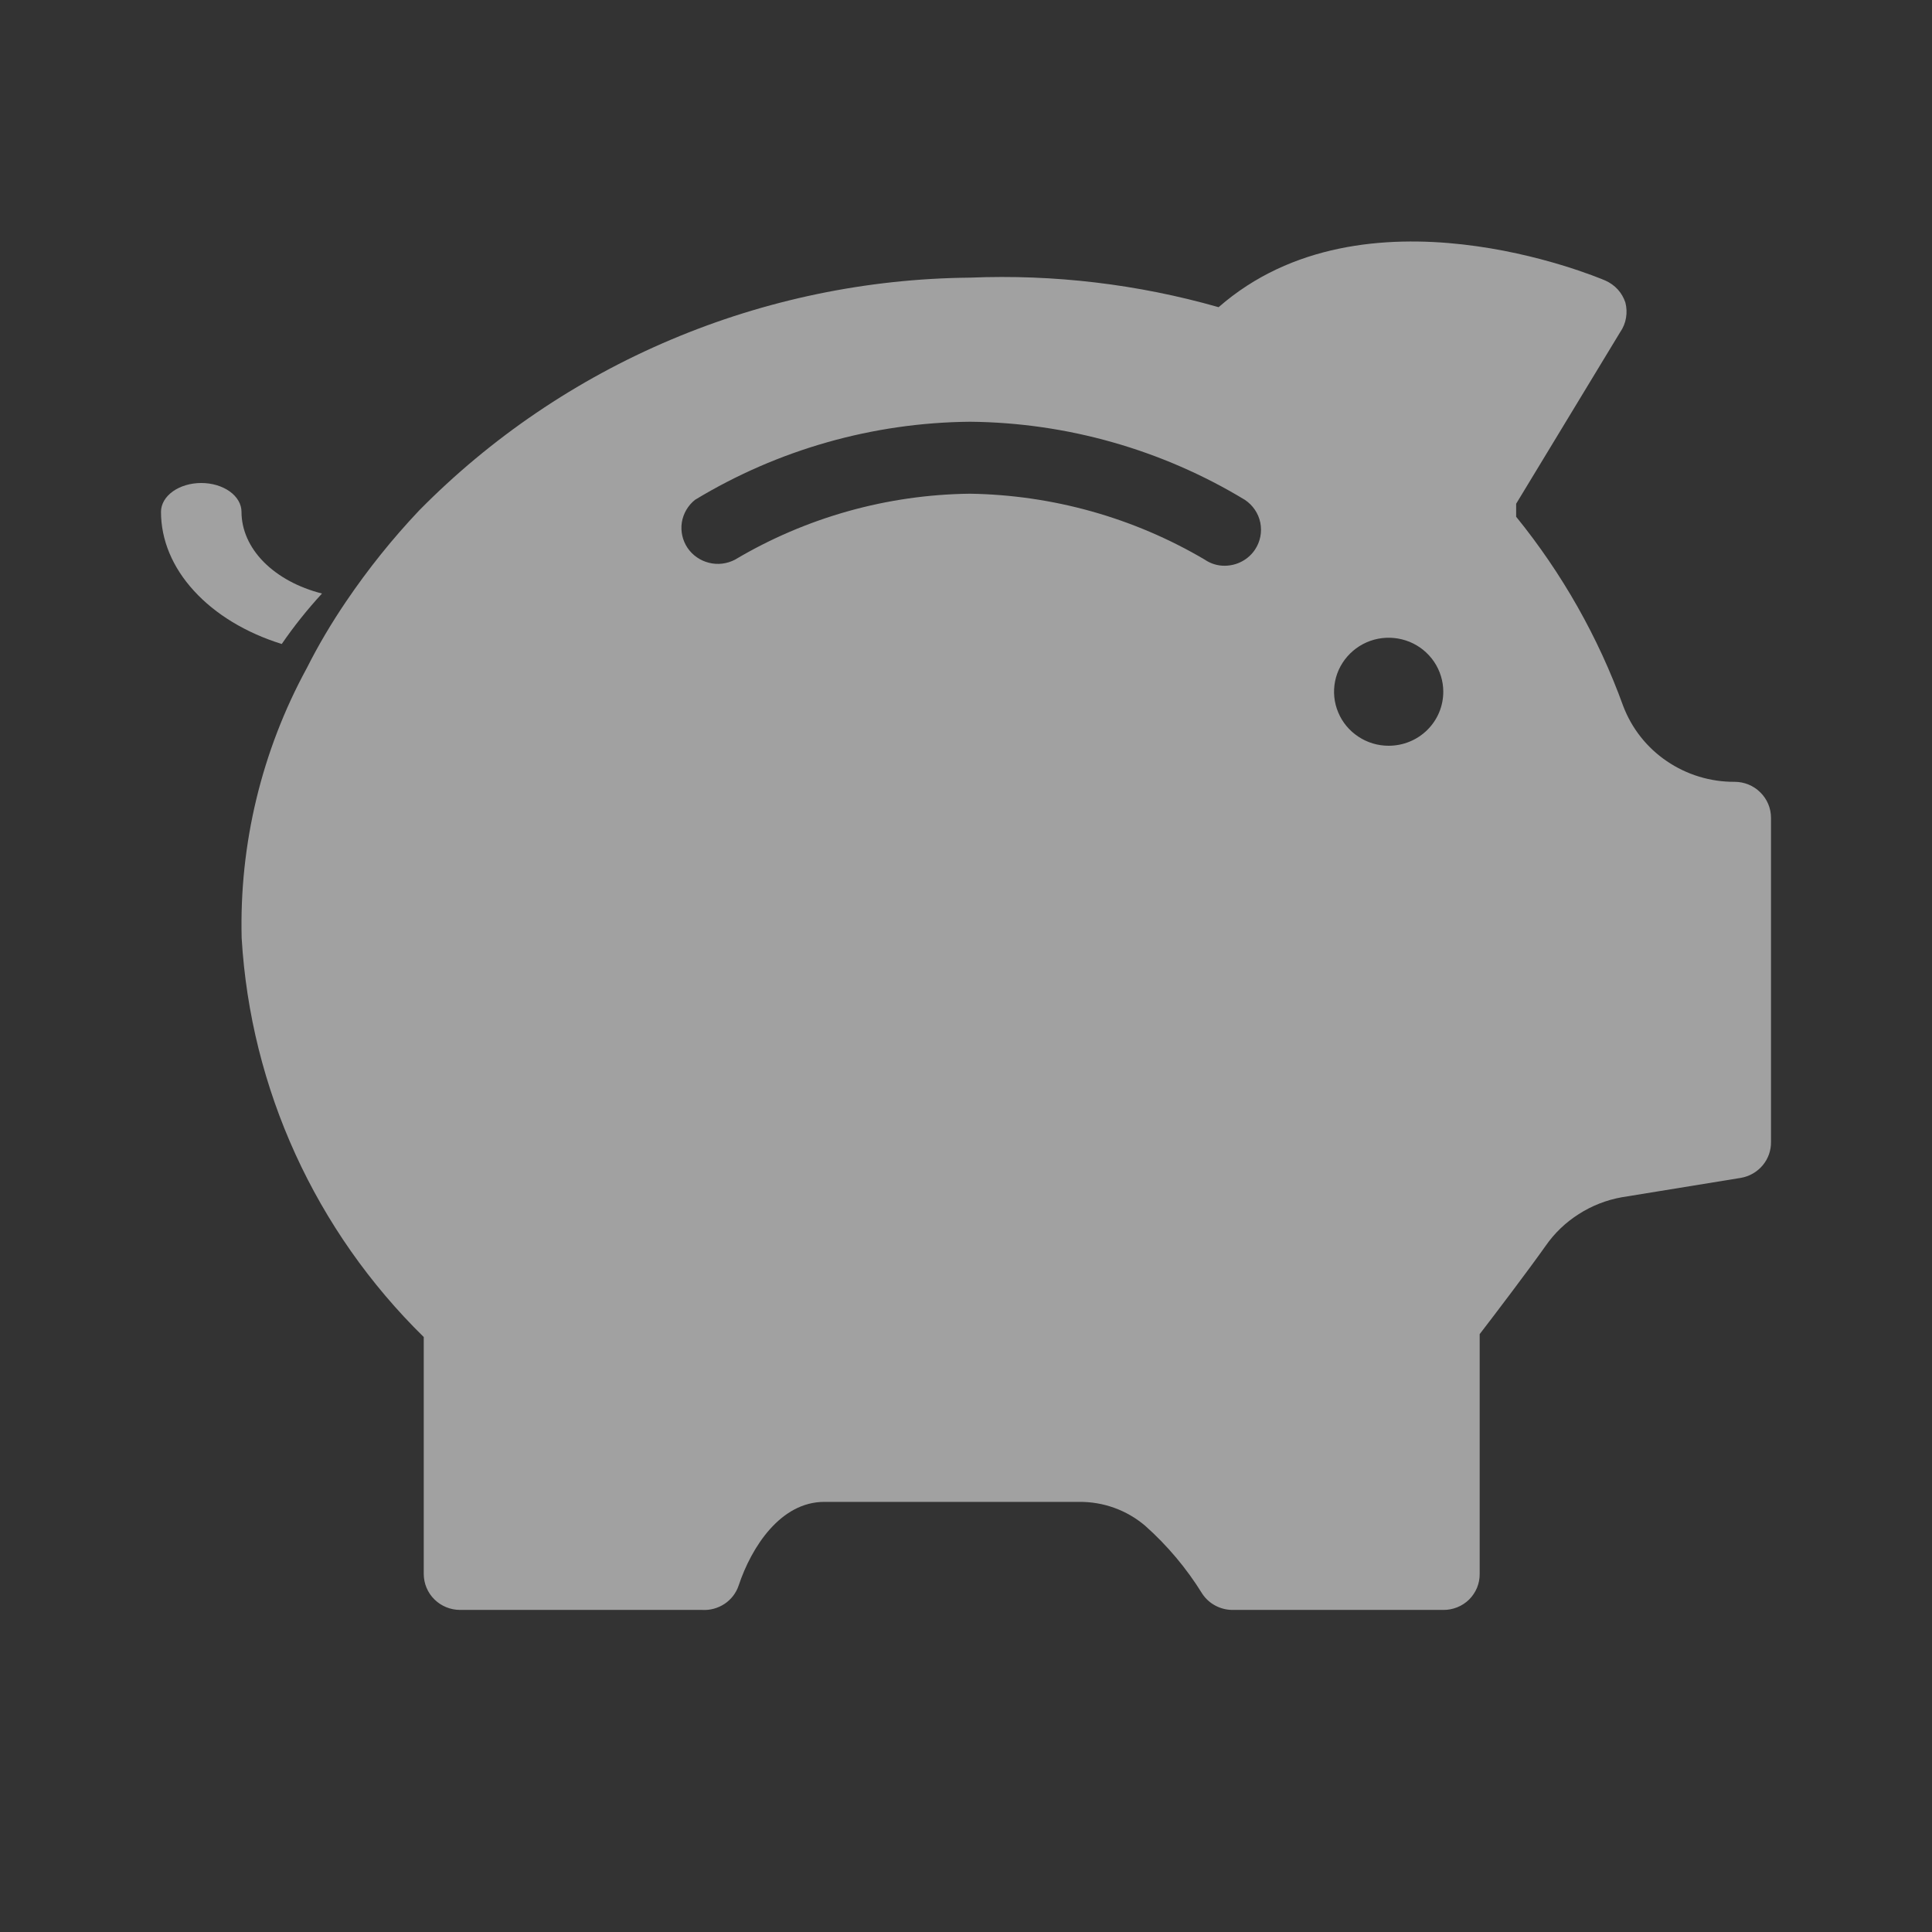 <svg width="24" height="24" viewBox="0 0 24 24" fill="none" xmlns="http://www.w3.org/2000/svg">
<rect x="0" y="0" width="24" height="24" fill="#333333" stroke="none"/>
<path d="M4 7.373C3.707 7.299 3.454 7.161 3.275 6.98C3.096 6.798 3 6.581 3 6.358C3 6.263 2.947 6.172 2.854 6.105C2.76 6.038 2.633 6 2.5 6C2.367 6 2.24 6.038 2.146 6.105C2.053 6.172 2 6.263 2 6.358C2 6.707 2.142 7.048 2.409 7.339C2.675 7.631 3.054 7.861 3.5 8C3.648 7.784 3.815 7.574 4 7.373Z" fill="white" fill-opacity="0.54"/>
<path d="M21.548 9.712C21.247 9.714 20.953 9.624 20.705 9.455C20.457 9.287 20.268 9.046 20.163 8.768C19.855 7.917 19.406 7.124 18.834 6.419V6.258L20.127 4.125C20.164 4.072 20.189 4.011 20.199 3.948C20.21 3.885 20.207 3.82 20.191 3.758C20.171 3.698 20.139 3.642 20.096 3.595C20.053 3.548 20 3.511 19.942 3.485C19.815 3.431 16.948 2.233 15.138 3.816C14.135 3.53 13.092 3.406 12.049 3.449C10.771 3.461 9.509 3.723 8.334 4.22C7.16 4.716 6.096 5.438 5.205 6.343C4.873 6.694 4.571 7.071 4.3 7.471C4.12 7.736 3.956 8.012 3.812 8.298C3.251 9.327 2.972 10.484 3.002 11.653C3.113 13.524 3.918 15.289 5.264 16.609V19.552C5.264 19.671 5.312 19.785 5.396 19.868C5.481 19.952 5.596 19.999 5.716 19.999H8.724C8.823 20.005 8.92 19.977 9.002 19.923C9.084 19.868 9.145 19.788 9.176 19.695C9.335 19.217 9.697 18.657 10.239 18.657H13.406C13.706 18.654 13.997 18.759 14.225 18.953C14.502 19.199 14.741 19.484 14.935 19.798C14.976 19.86 15.031 19.91 15.097 19.945C15.162 19.98 15.236 19.999 15.31 19.999H17.929C17.988 20 18.048 19.988 18.103 19.966C18.158 19.944 18.208 19.911 18.25 19.87C18.292 19.828 18.325 19.778 18.348 19.724C18.37 19.669 18.382 19.611 18.381 19.552V16.573C18.571 16.327 19.001 15.759 19.2 15.477C19.309 15.32 19.449 15.185 19.612 15.082C19.774 14.978 19.955 14.907 20.145 14.873L21.625 14.632C21.731 14.614 21.827 14.559 21.896 14.477C21.965 14.395 22.002 14.291 22 14.184V10.159C22 10.04 21.952 9.926 21.867 9.843C21.783 9.759 21.668 9.712 21.548 9.712ZM15.591 6.826C15.55 6.888 15.494 6.939 15.428 6.974C15.363 7.009 15.29 7.027 15.215 7.028C15.126 7.029 15.039 7.002 14.966 6.952C14.083 6.431 13.077 6.149 12.049 6.133C11.02 6.145 10.013 6.428 9.131 6.952C9.032 7.004 8.916 7.019 8.807 6.991C8.698 6.964 8.603 6.898 8.54 6.805C8.478 6.712 8.453 6.599 8.47 6.489C8.488 6.379 8.546 6.279 8.634 6.209C9.662 5.586 10.842 5.25 12.049 5.239C13.255 5.25 14.435 5.586 15.464 6.209C15.563 6.275 15.632 6.376 15.656 6.492C15.679 6.608 15.656 6.728 15.591 6.826ZM17.25 9.264C17.116 9.264 16.985 9.225 16.874 9.151C16.762 9.077 16.675 8.973 16.624 8.85C16.572 8.727 16.559 8.593 16.585 8.462C16.611 8.332 16.676 8.213 16.771 8.119C16.866 8.025 16.986 7.961 17.118 7.935C17.25 7.909 17.386 7.923 17.51 7.973C17.634 8.024 17.74 8.11 17.815 8.221C17.889 8.331 17.929 8.461 17.929 8.593C17.929 8.771 17.858 8.942 17.73 9.068C17.603 9.194 17.43 9.264 17.25 9.264Z" fill="white" fill-opacity="0.54"/>
</svg>
